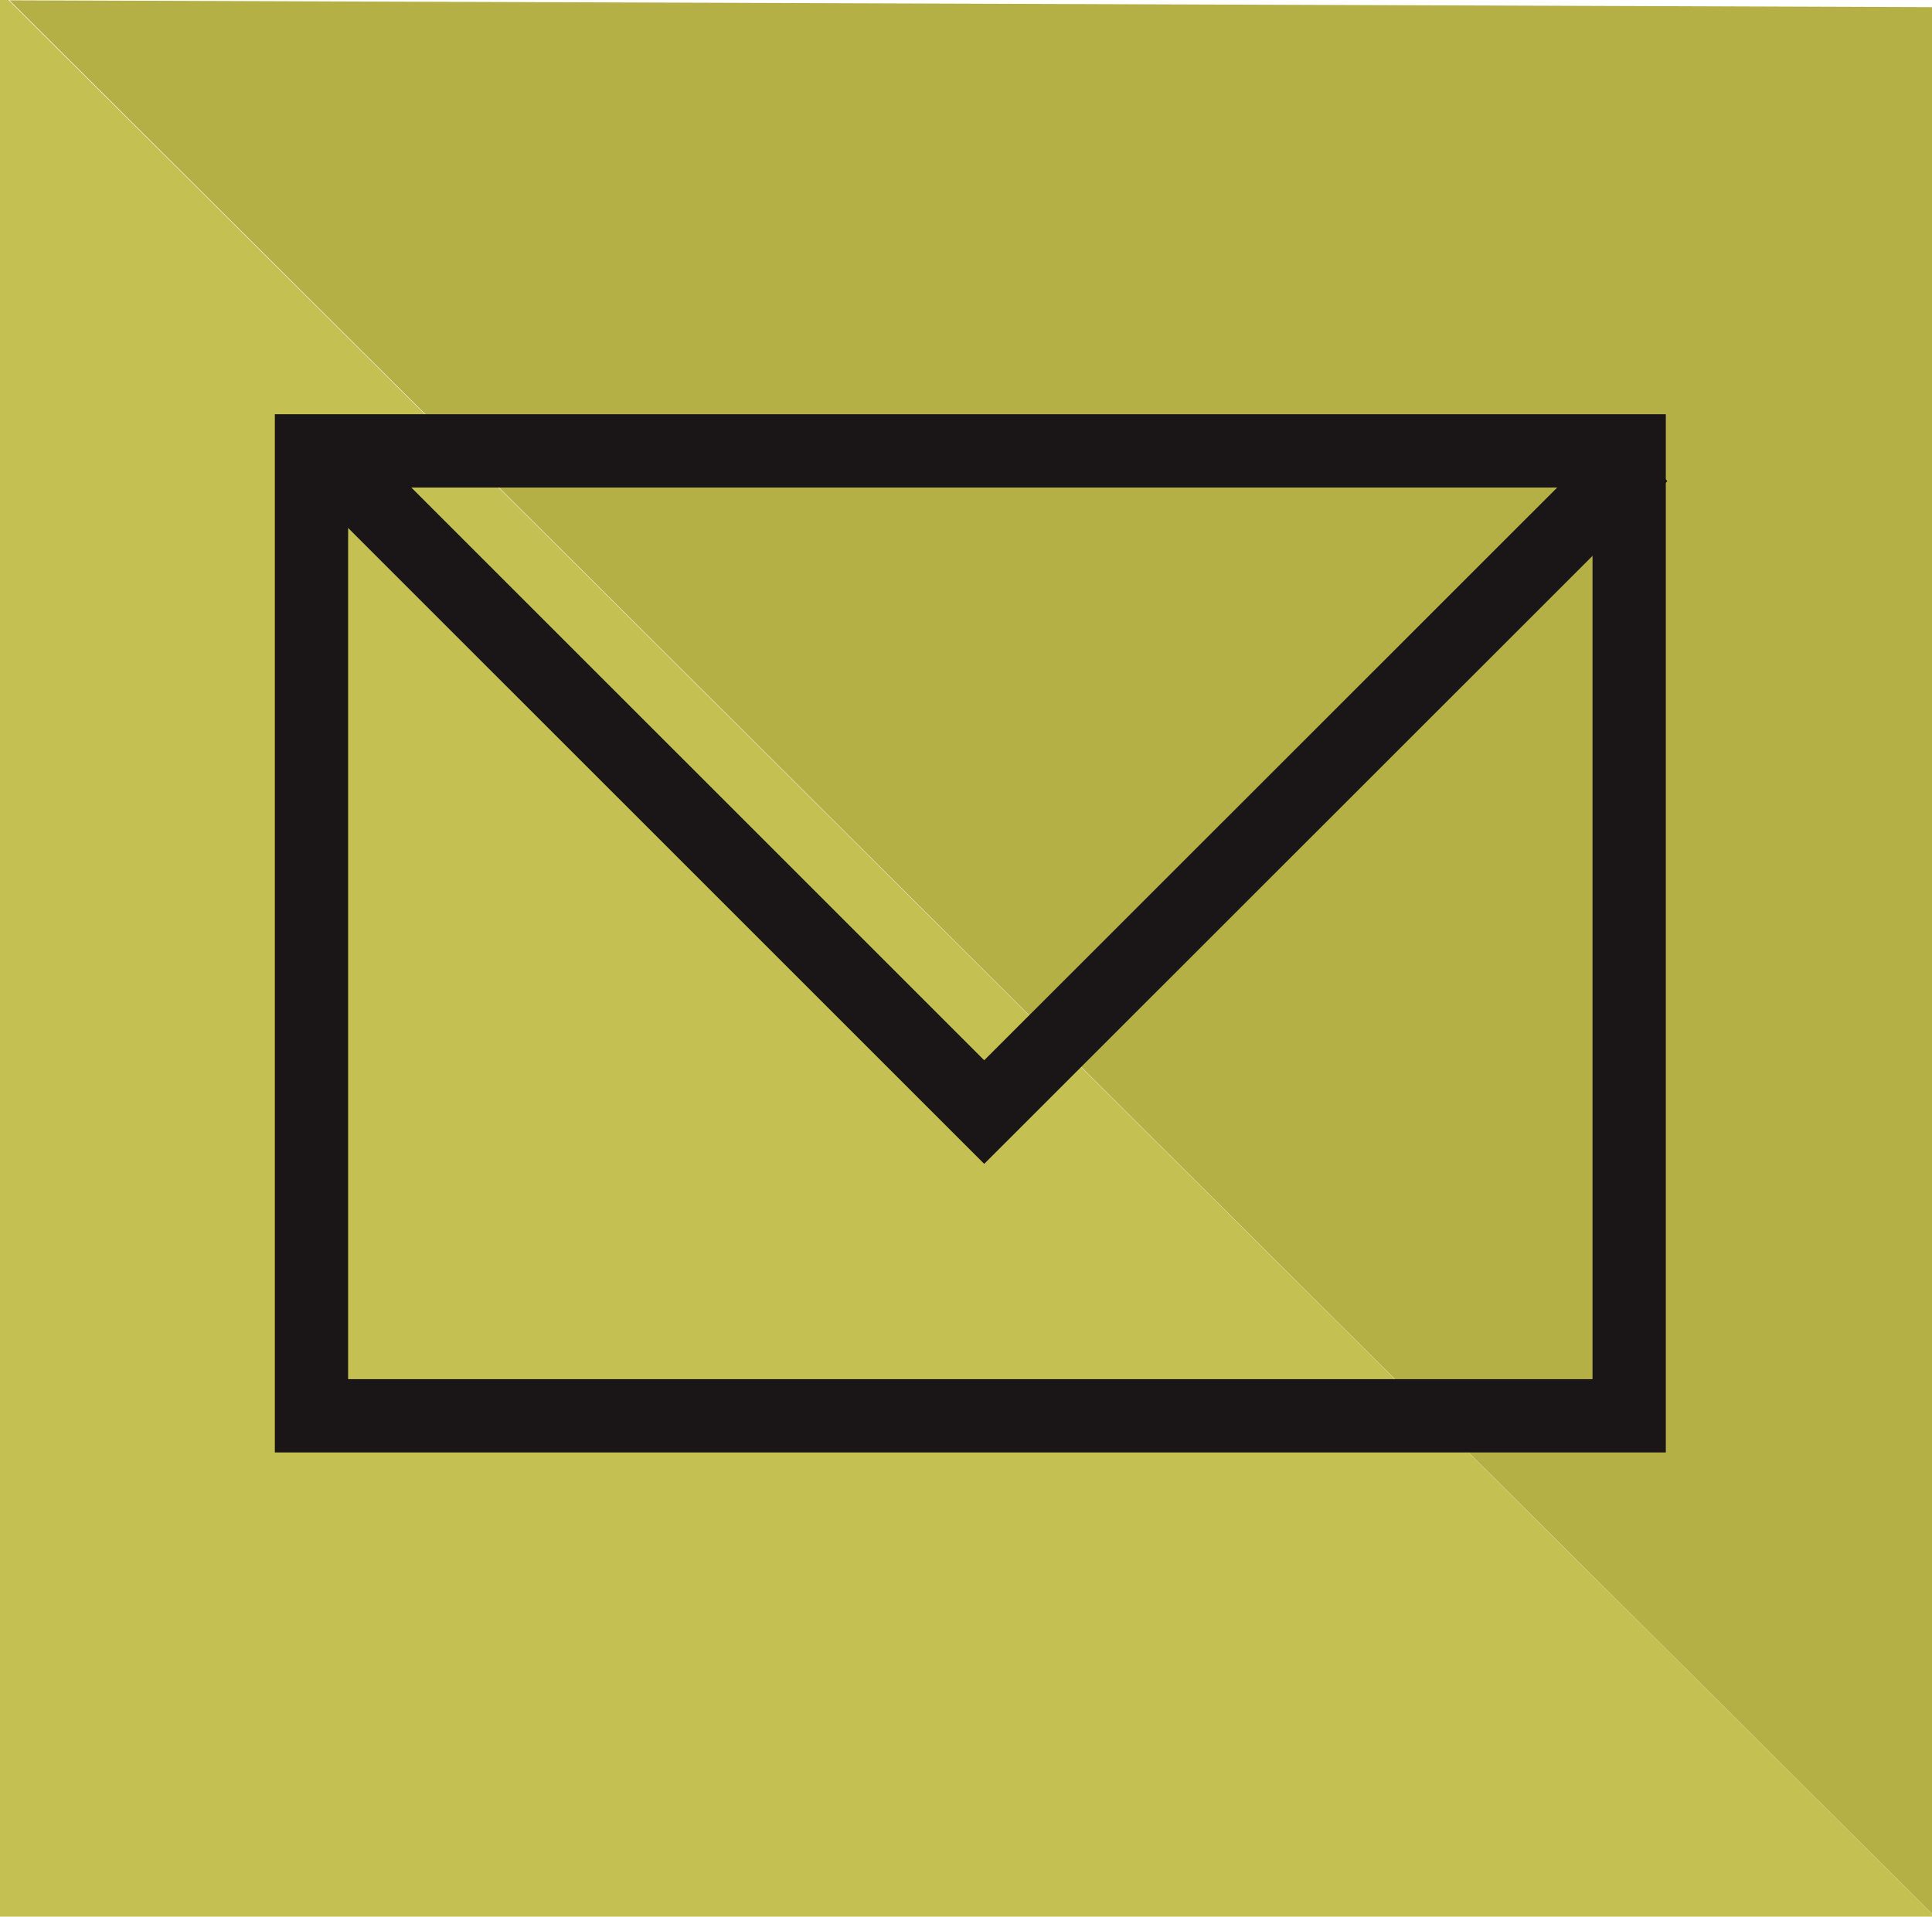 <?xml version="1.0" encoding="utf-8"?>
<!-- Generator: Adobe Illustrator 15.0.0, SVG Export Plug-In . SVG Version: 6.00 Build 0)  -->
<!DOCTYPE svg PUBLIC "-//W3C//DTD SVG 1.1//EN" "http://www.w3.org/Graphics/SVG/1.1/DTD/svg11.dtd">
<svg version="1.1" id="Layer_1" xmlns="http://www.w3.org/2000/svg" xmlns:xlink="http://www.w3.org/1999/xlink" x="0px" y="0px"
	 width="26.361px" height="26.156px" viewBox="0 0 26.361 26.156" enable-background="new 0 0 26.361 26.156" xml:space="preserve">
<g>
	<polygon fill="#C4C152" points="0,-0.115 -0.156,26.271 26.518,26.271 	"/>
	<polygon fill="#B5B046" points="0.129,0.004 26.518,0.098 26.518,26.271 	"/>
	<g>
		<rect x="4.25" y="6.153" fill="none" stroke="#1A1617" stroke-miterlimit="10" width="17.979" height="13.168"/>
		<polyline fill="none" stroke="#1A1617" stroke-miterlimit="10" points="22.397,6.211 13.429,15.176 4.405,6.153 		"/>
	</g>
</g>
</svg>
